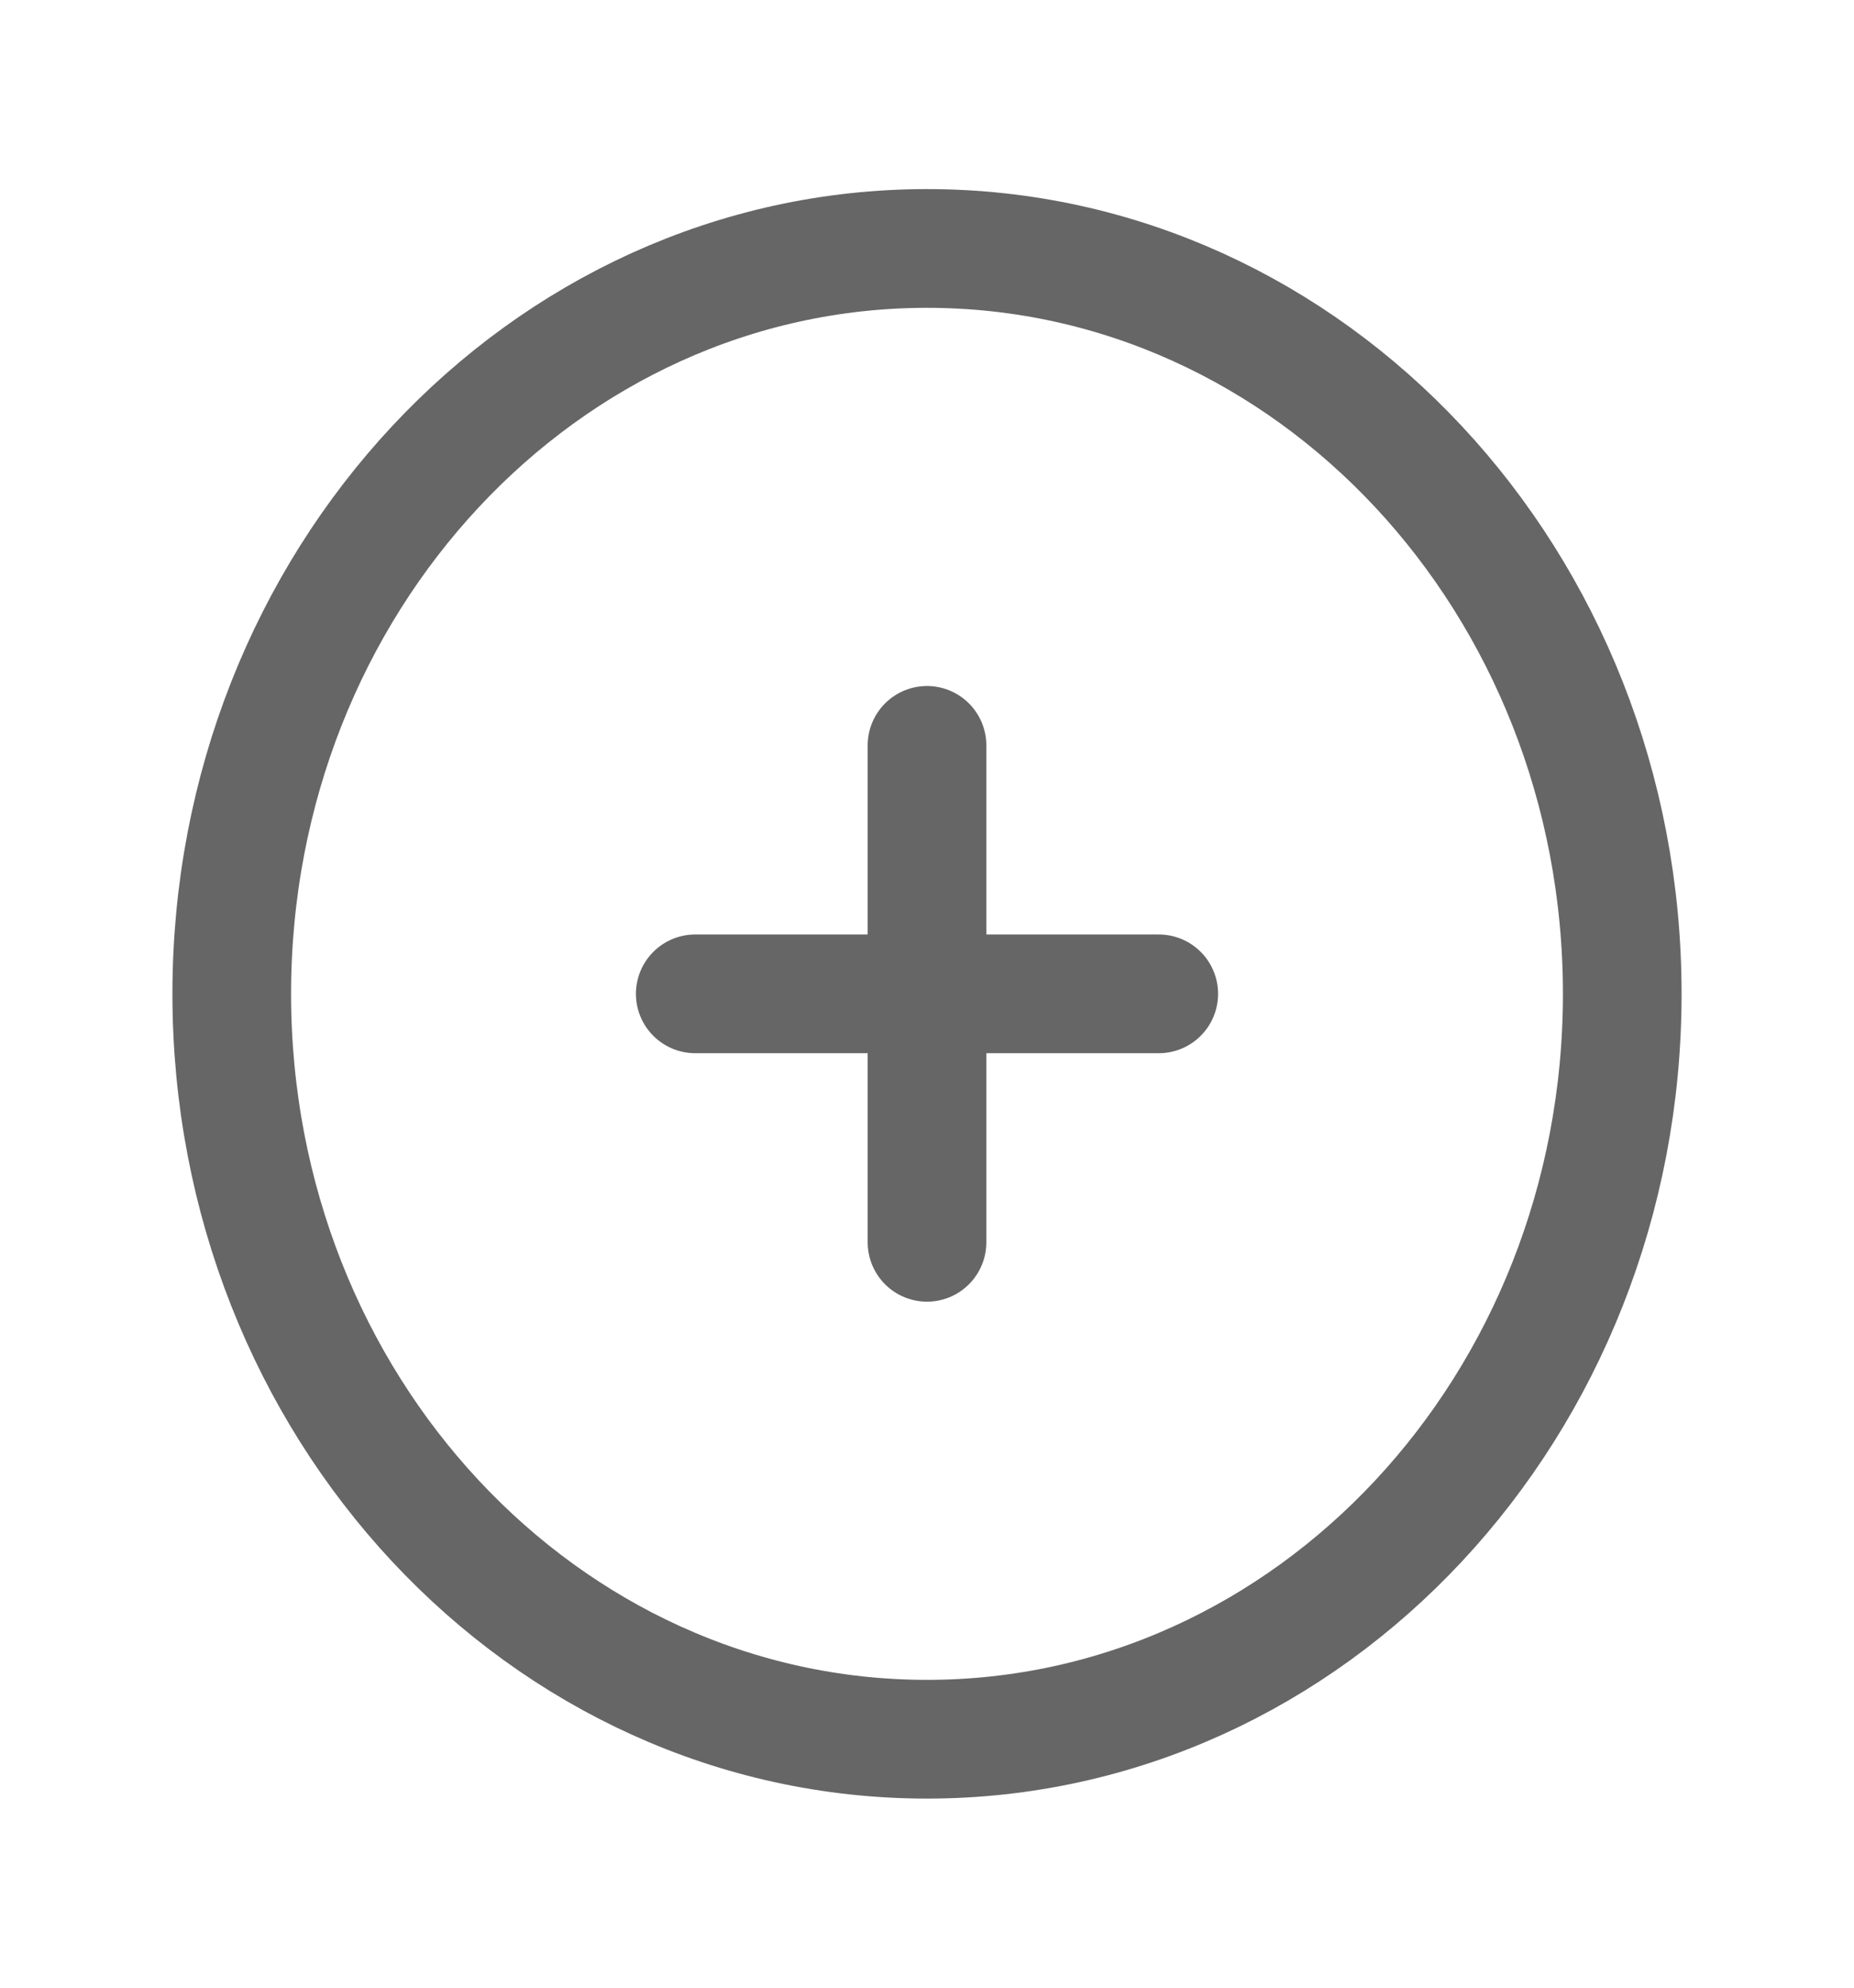 <svg width="28" height="30" viewBox="0 0 28 30" fill="none" xmlns="http://www.w3.org/2000/svg">
<path d="M14 26.25C19.799 26.25 24.5 21.213 24.5 15C24.5 8.787 19.799 3.75 14 3.75C8.201 3.75 3.5 8.787 3.5 15C3.5 21.213 8.201 26.25 14 26.25Z" stroke="#666666" stroke-width="1.792" stroke-linecap="round" stroke-linejoin="round"/>
<path d="M14 11.25V18.75M10.5 15H17.5" stroke="#666666" stroke-width="1.792" stroke-linecap="round" stroke-linejoin="round"/>
</svg>
